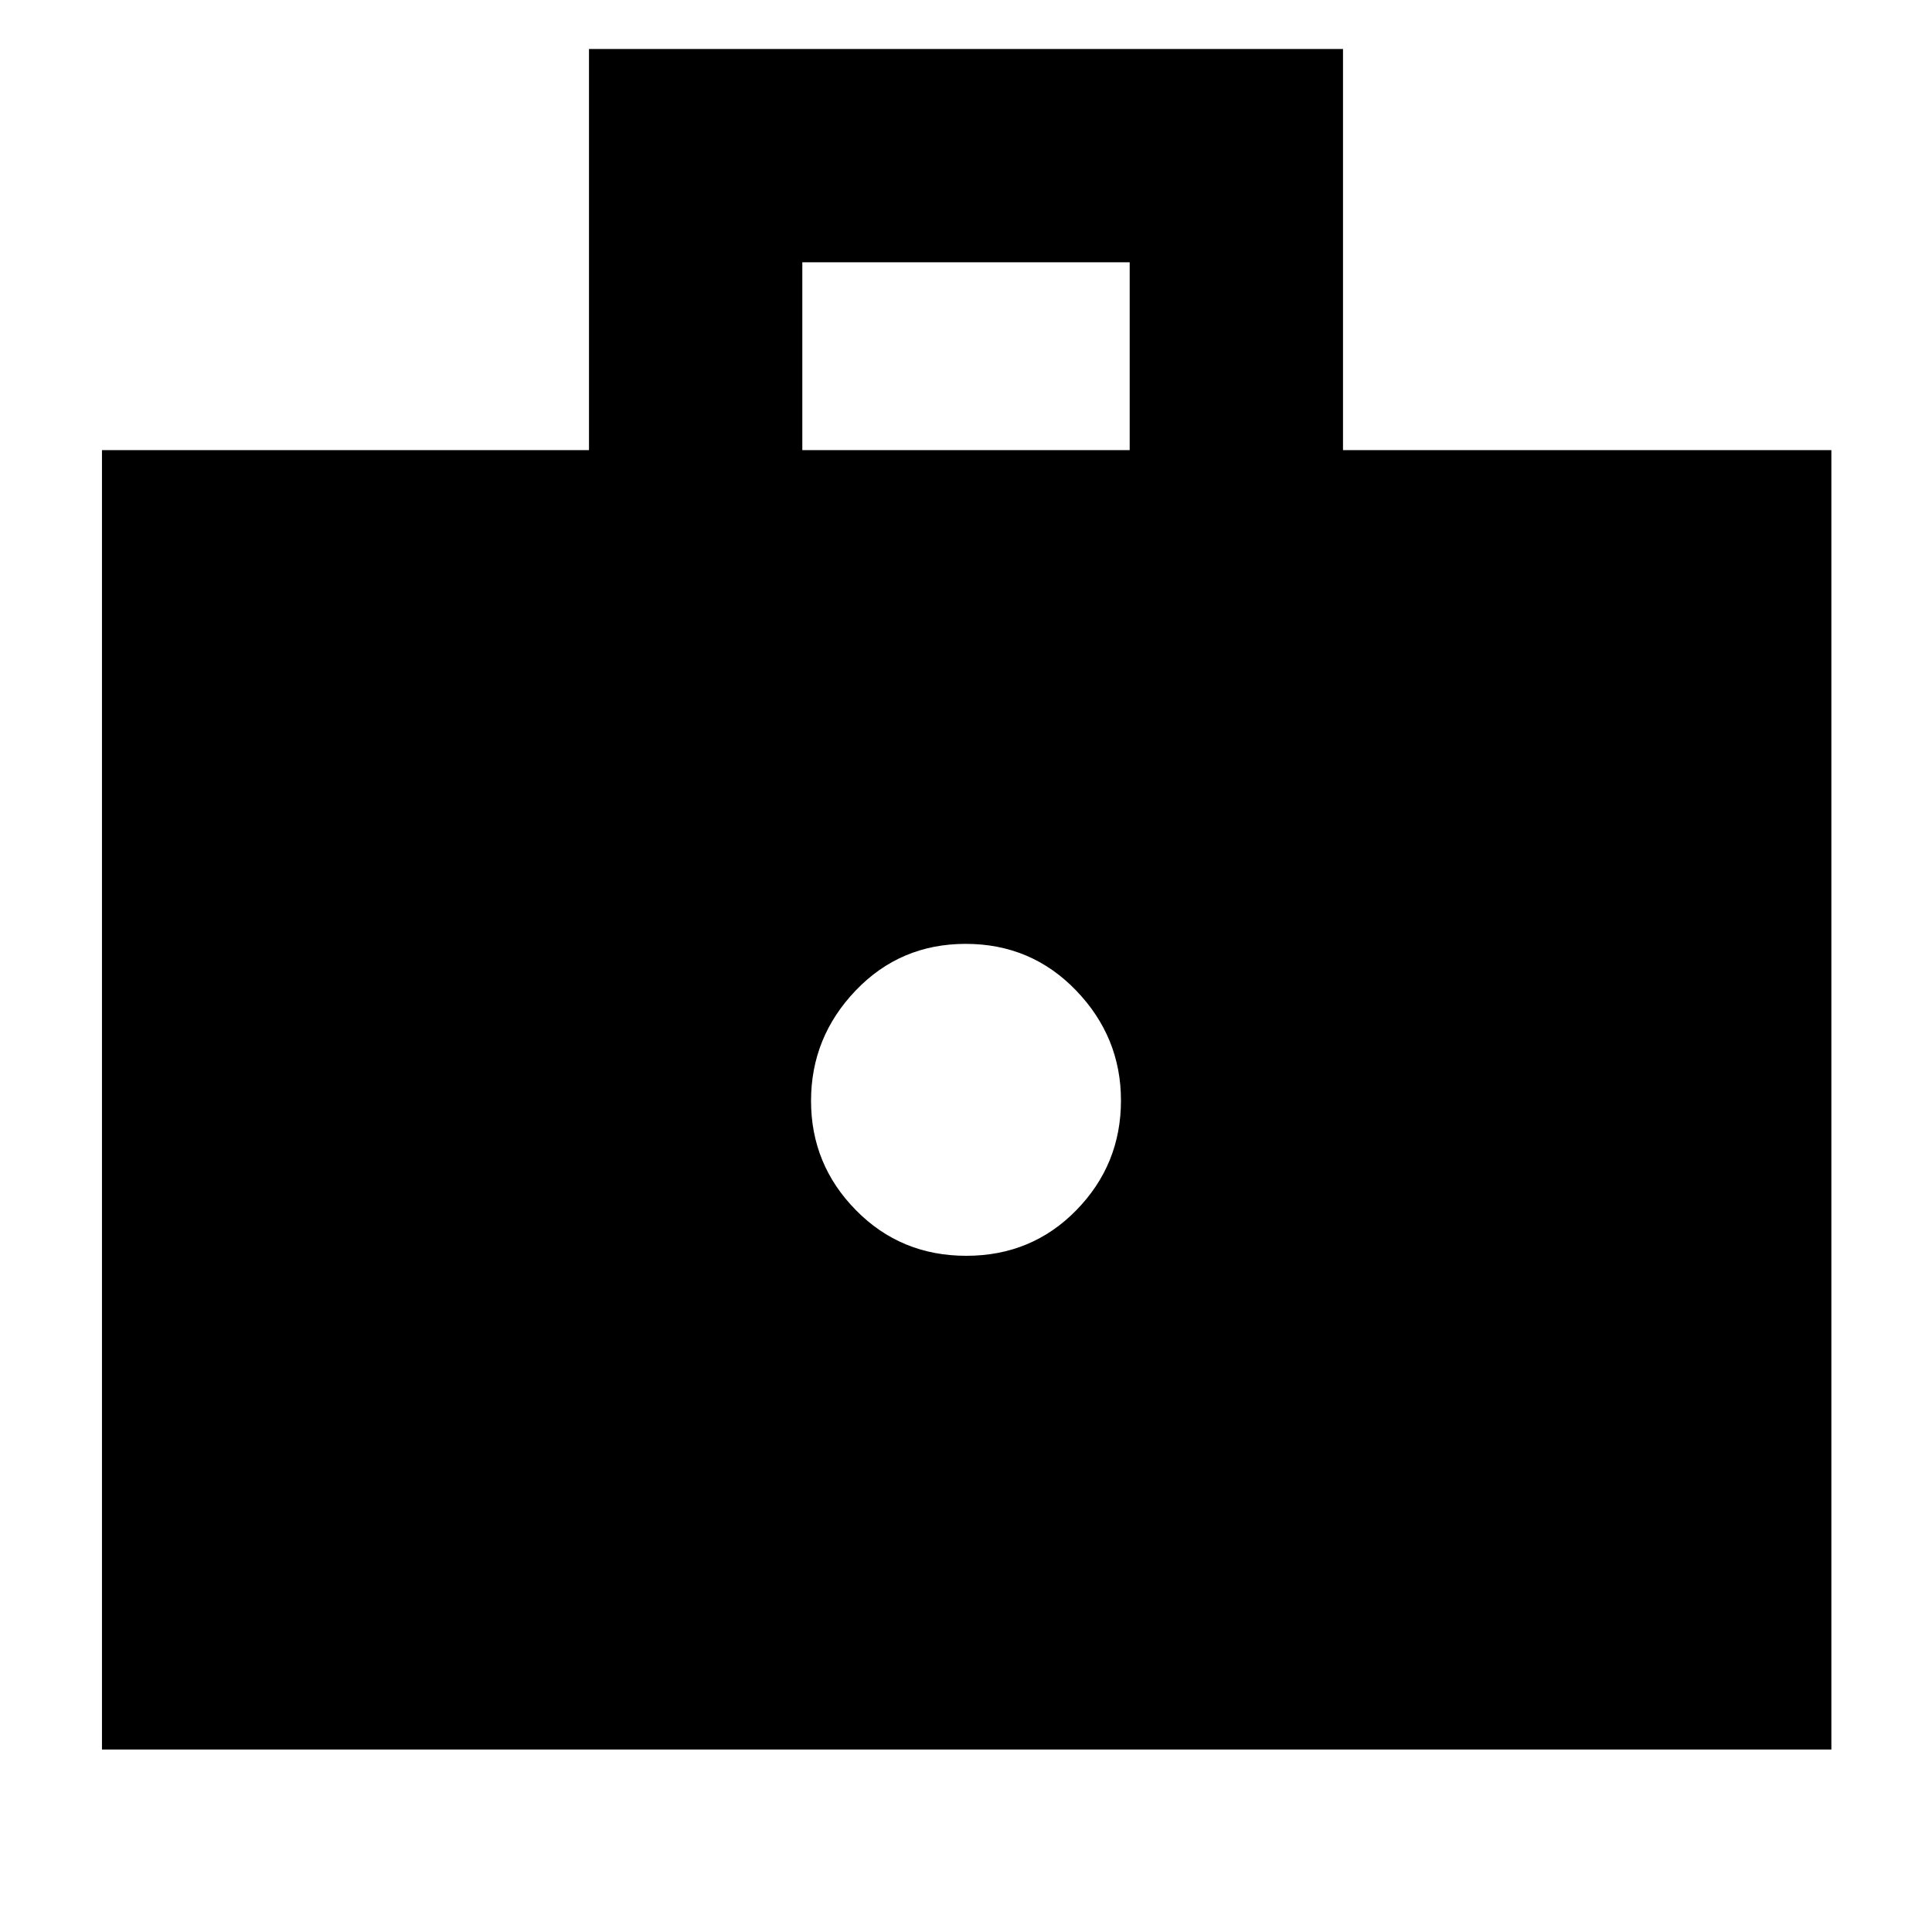 <svg xmlns="http://www.w3.org/2000/svg" height="40" viewBox="0 -960 960 960" width="40"><path d="M480.136-336q32.531 0 54.697-22.674Q557-381.349 557-413.189q0-31.511-22.303-54.661Q512.395-491 479.864-491t-54.697 23.193Q403-444.614 403-412.974q0 31.64 22.303 54.307Q447.605-336 480.136-336ZM50.667-90.667v-645.666h242v-199.333h374.666v199.333H910v645.666H50.667Zm347.999-645.666h162.668v-93.334H398.666v93.334Z"/></svg>
